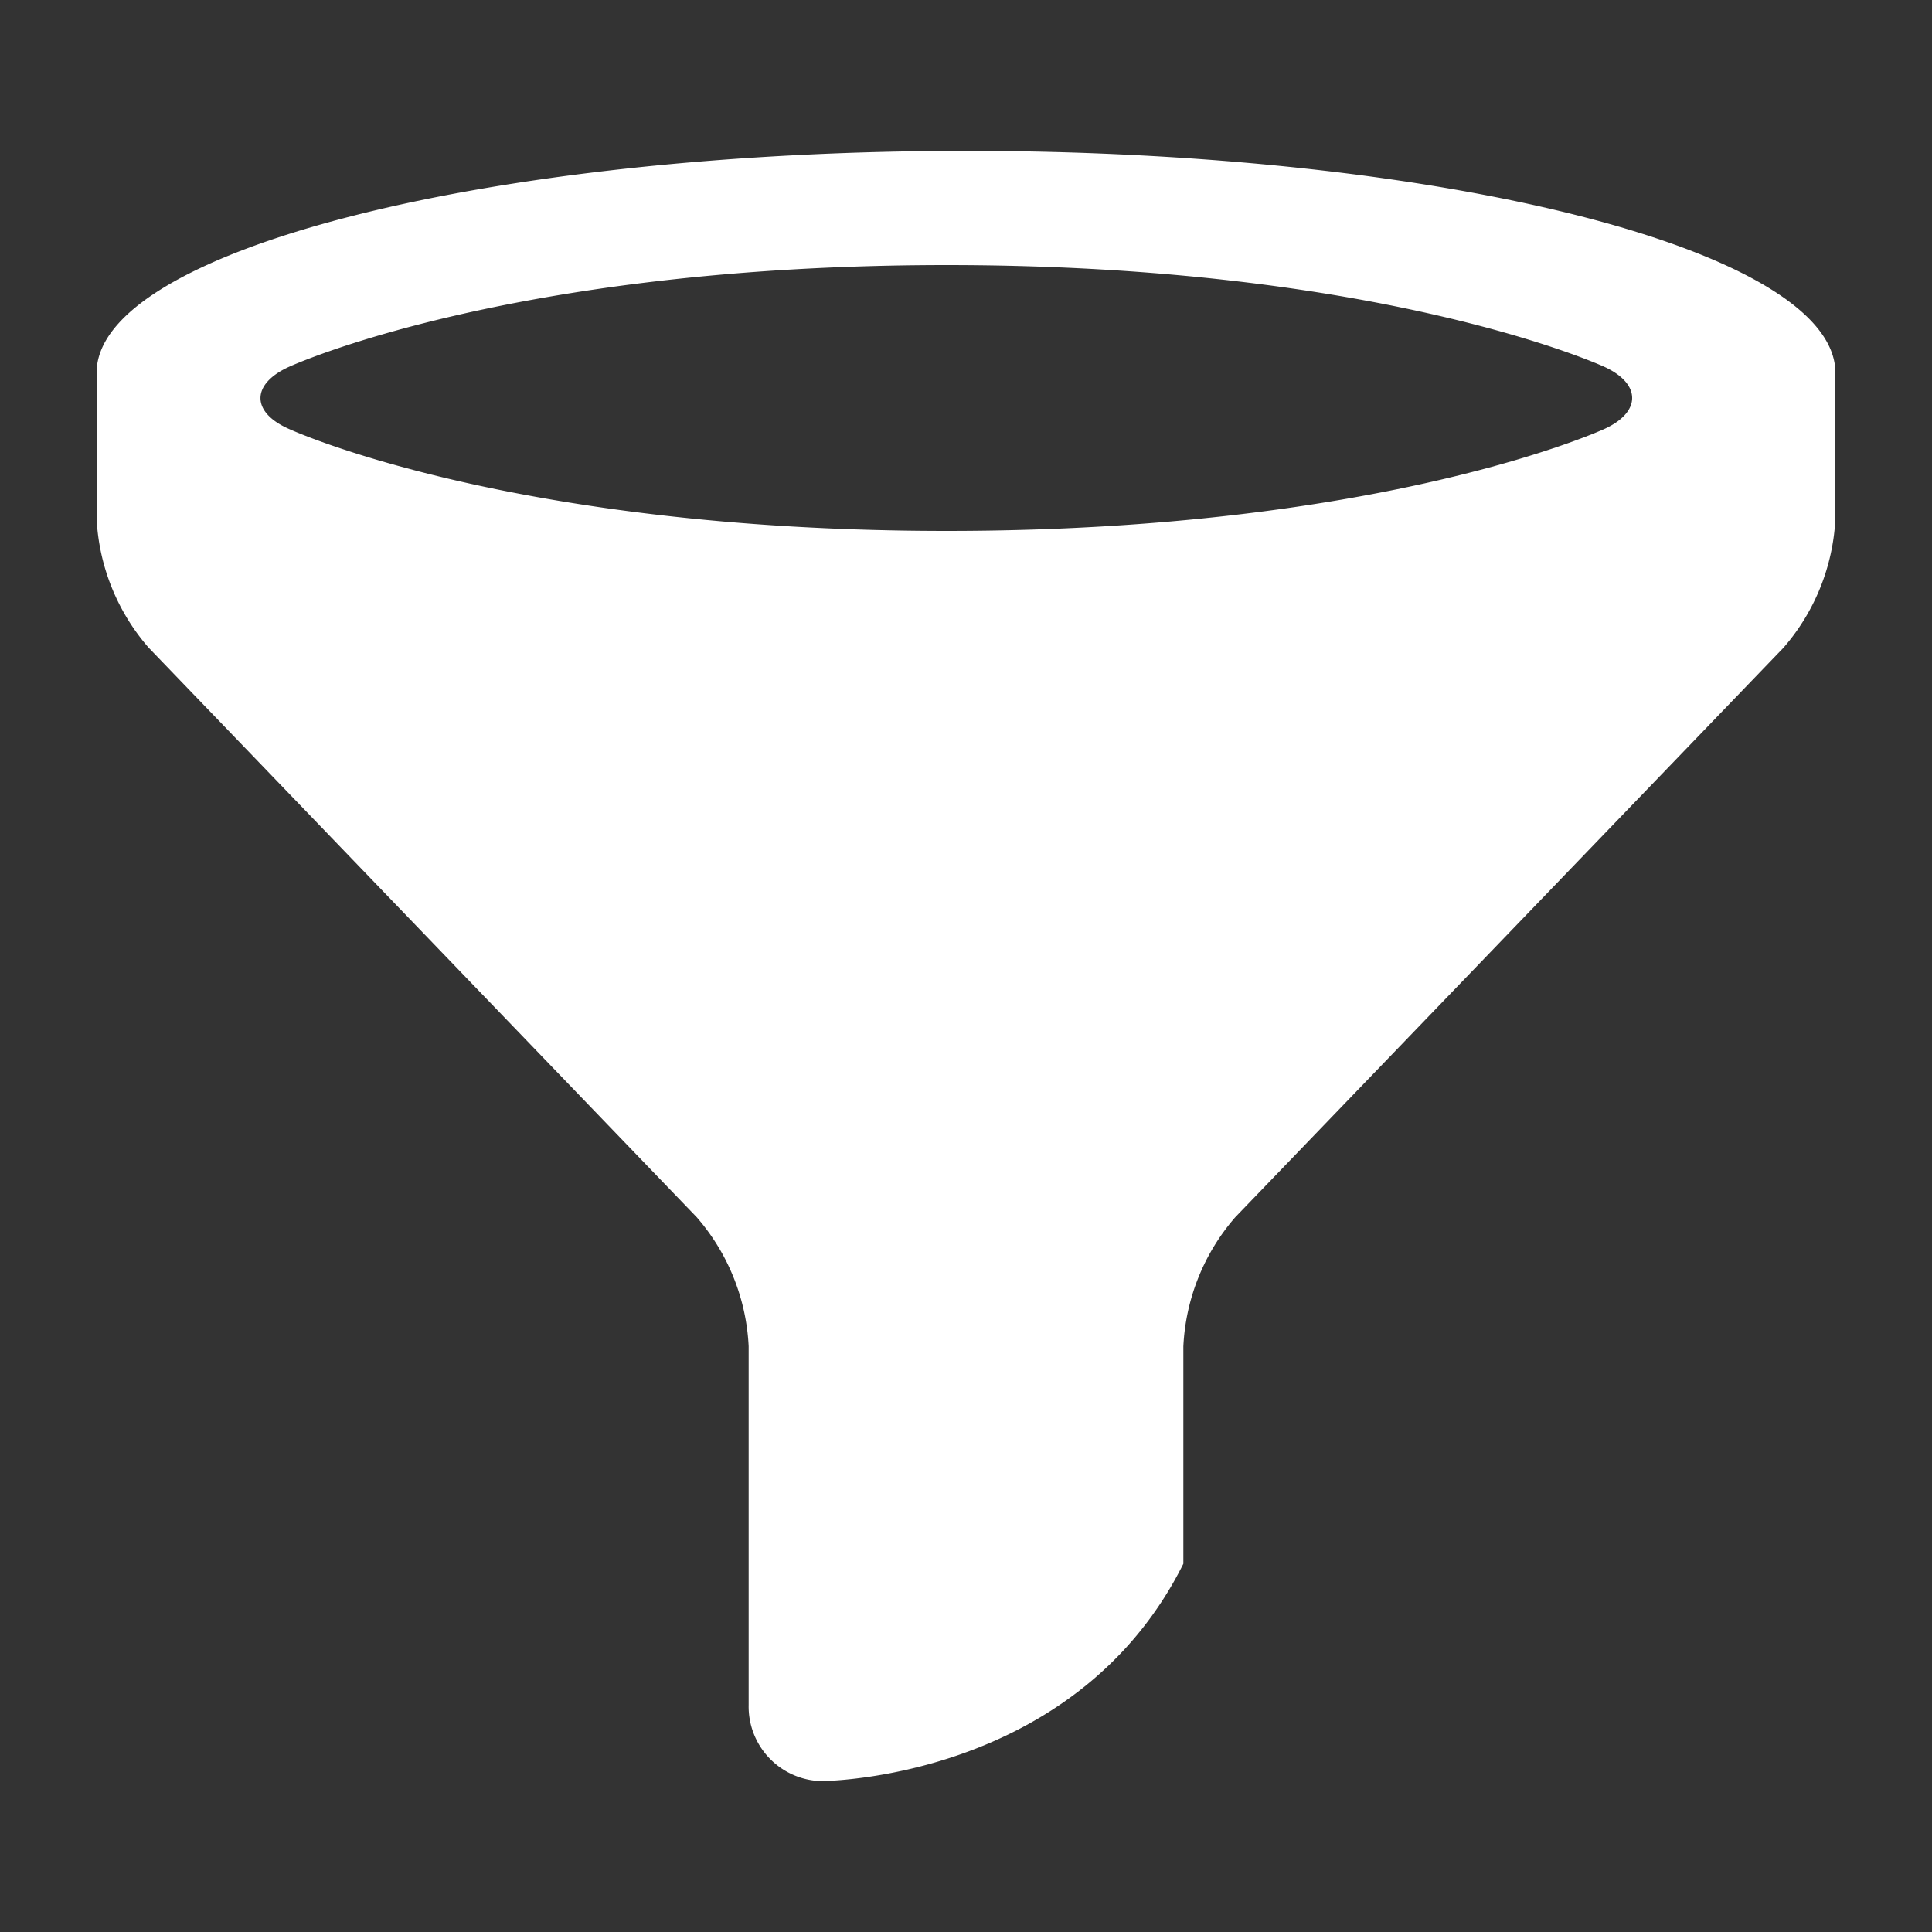 <svg height='100px' width='100px'  fill="#FFFFFF" xmlns="http://www.w3.org/2000/svg" data-name="Layer 1" viewBox="0 0 100 100" x="0px" y="0px"><rect x="0" y="0" width="100" height="100" fill="#333333" stroke="none"/><title>Noun_Project_20Icon_10px_grid</title><path d="M61.25,80.94V69.69A11,11,0,0,1,63.94,63L92.31,33.53A11,11,0,0,0,95,26.84V19.3C95,13,74.85,7.81,50,7.81S5,13,5,19.3v7.54a11,11,0,0,0,2.69,6.68L36.06,63a11,11,0,0,1,2.69,6.68V88.25a3.86,3.86,0,0,0,3.75,3.94S55.63,92.19,61.25,80.94ZM49,13.72C71.71,13.72,83.07,19,83.07,19c1.88,0.88,1.88,2.32,0,3.19,0,0-11.37,5.29-34.07,5.29s-34.07-5.29-34.07-5.29C13,21.33,13,19.89,14.93,19,14.93,19,26.29,13.72,49,13.72Z"></path></svg>